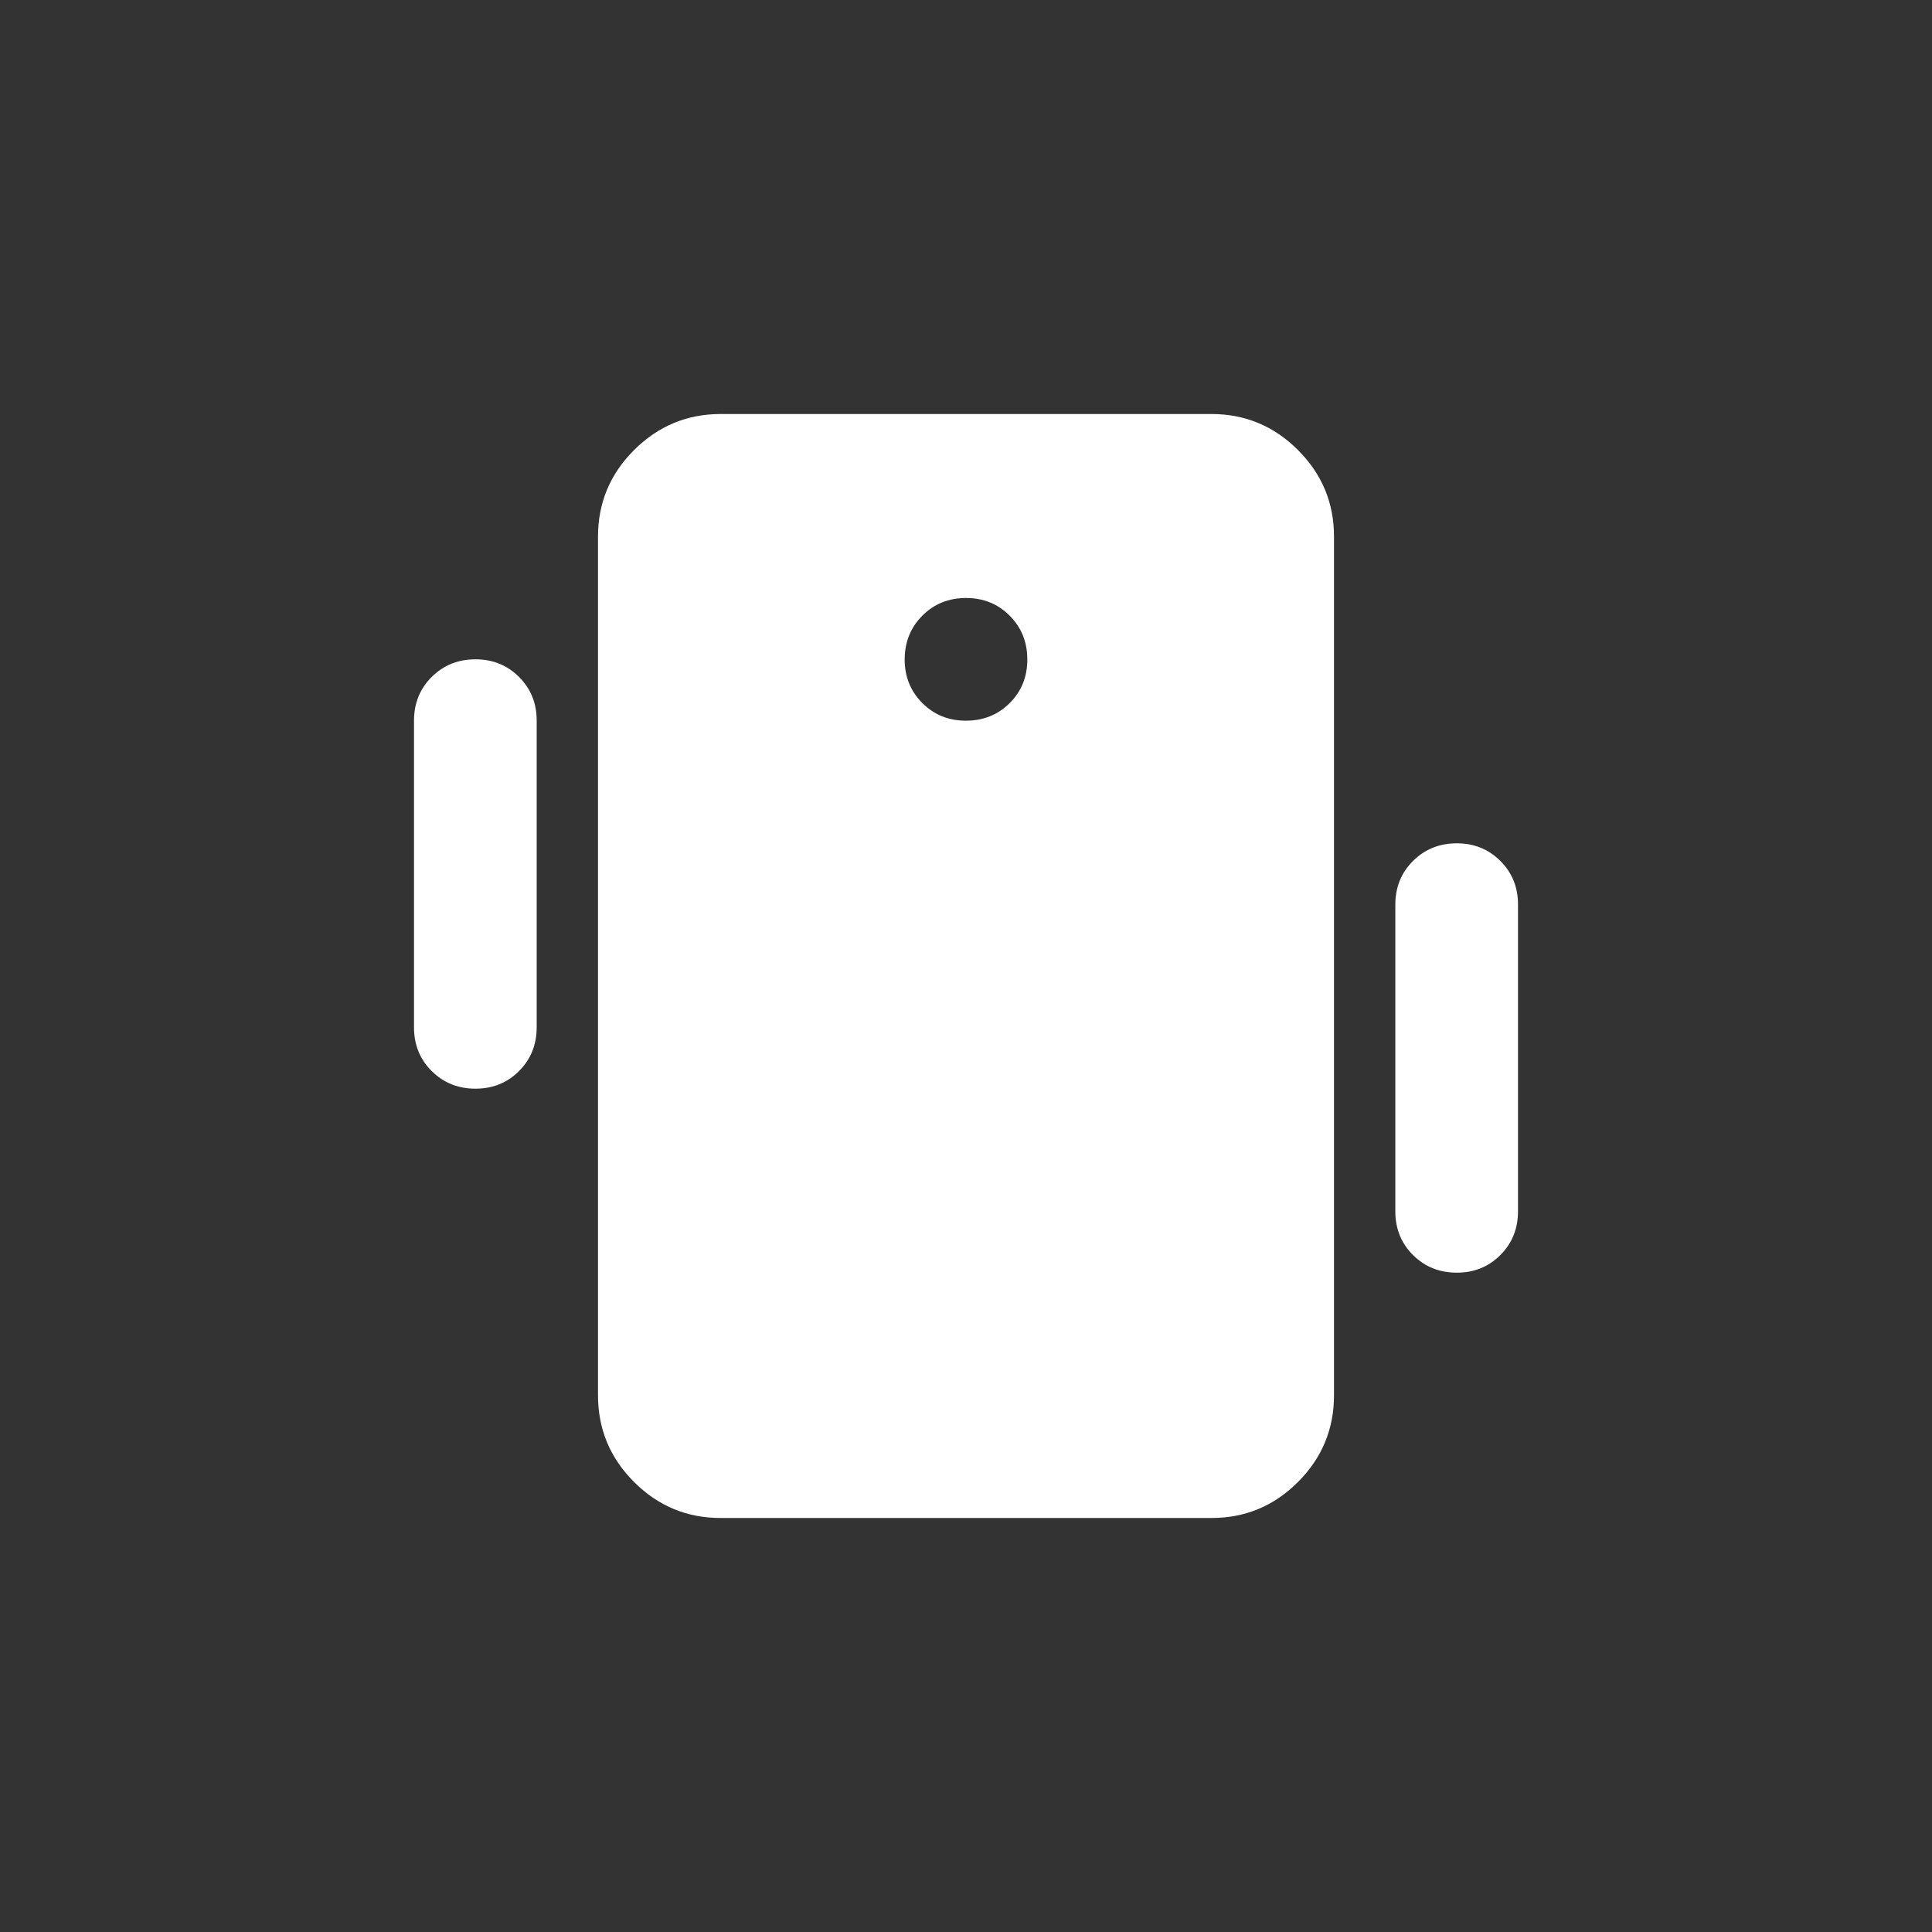 <svg width="42" height="42" viewBox="0 0 42 42" fill="none" xmlns="http://www.w3.org/2000/svg">
<rect x="0" y="0" width="42" height="42" fill="#333333" stroke="none"/>
<path d="M15.667 33C14.933 33 14.306 32.739 13.784 32.217C13.262 31.696 13.001 31.068 13 30.333V11.667C13 10.933 13.261 10.306 13.784 9.784C14.307 9.262 14.934 9.001 15.667 9H26.333C27.067 9 27.695 9.261 28.217 9.784C28.74 10.307 29.001 10.934 29 11.667V30.333C29 31.067 28.739 31.695 28.217 32.217C27.695 32.74 27.067 33.001 26.333 33H15.667ZM21 15.667C21.378 15.667 21.695 15.539 21.951 15.283C22.207 15.027 22.334 14.71 22.333 14.333C22.332 13.956 22.204 13.64 21.949 13.384C21.694 13.128 21.378 13 21 13C20.622 13 20.306 13.128 20.051 13.384C19.796 13.64 19.668 13.956 19.667 14.333C19.666 14.71 19.794 15.027 20.051 15.284C20.308 15.541 20.624 15.668 21 15.667ZM9 22.333V15.667C9 15.289 9.128 14.972 9.384 14.717C9.64 14.462 9.956 14.334 10.333 14.333C10.71 14.332 11.027 14.46 11.284 14.717C11.541 14.974 11.668 15.291 11.667 15.667V22.333C11.667 22.711 11.539 23.028 11.283 23.284C11.027 23.54 10.71 23.668 10.333 23.667C9.956 23.666 9.64 23.538 9.384 23.283C9.128 23.028 9 22.711 9 22.333ZM30.333 26.333V19.667C30.333 19.289 30.461 18.972 30.717 18.717C30.973 18.462 31.29 18.334 31.667 18.333C32.044 18.332 32.36 18.46 32.617 18.717C32.874 18.974 33.002 19.291 33 19.667V26.333C33 26.711 32.872 27.028 32.616 27.284C32.36 27.54 32.044 27.668 31.667 27.667C31.29 27.666 30.973 27.538 30.717 27.283C30.461 27.028 30.333 26.711 30.333 26.333Z" fill="white"/>
</svg>
